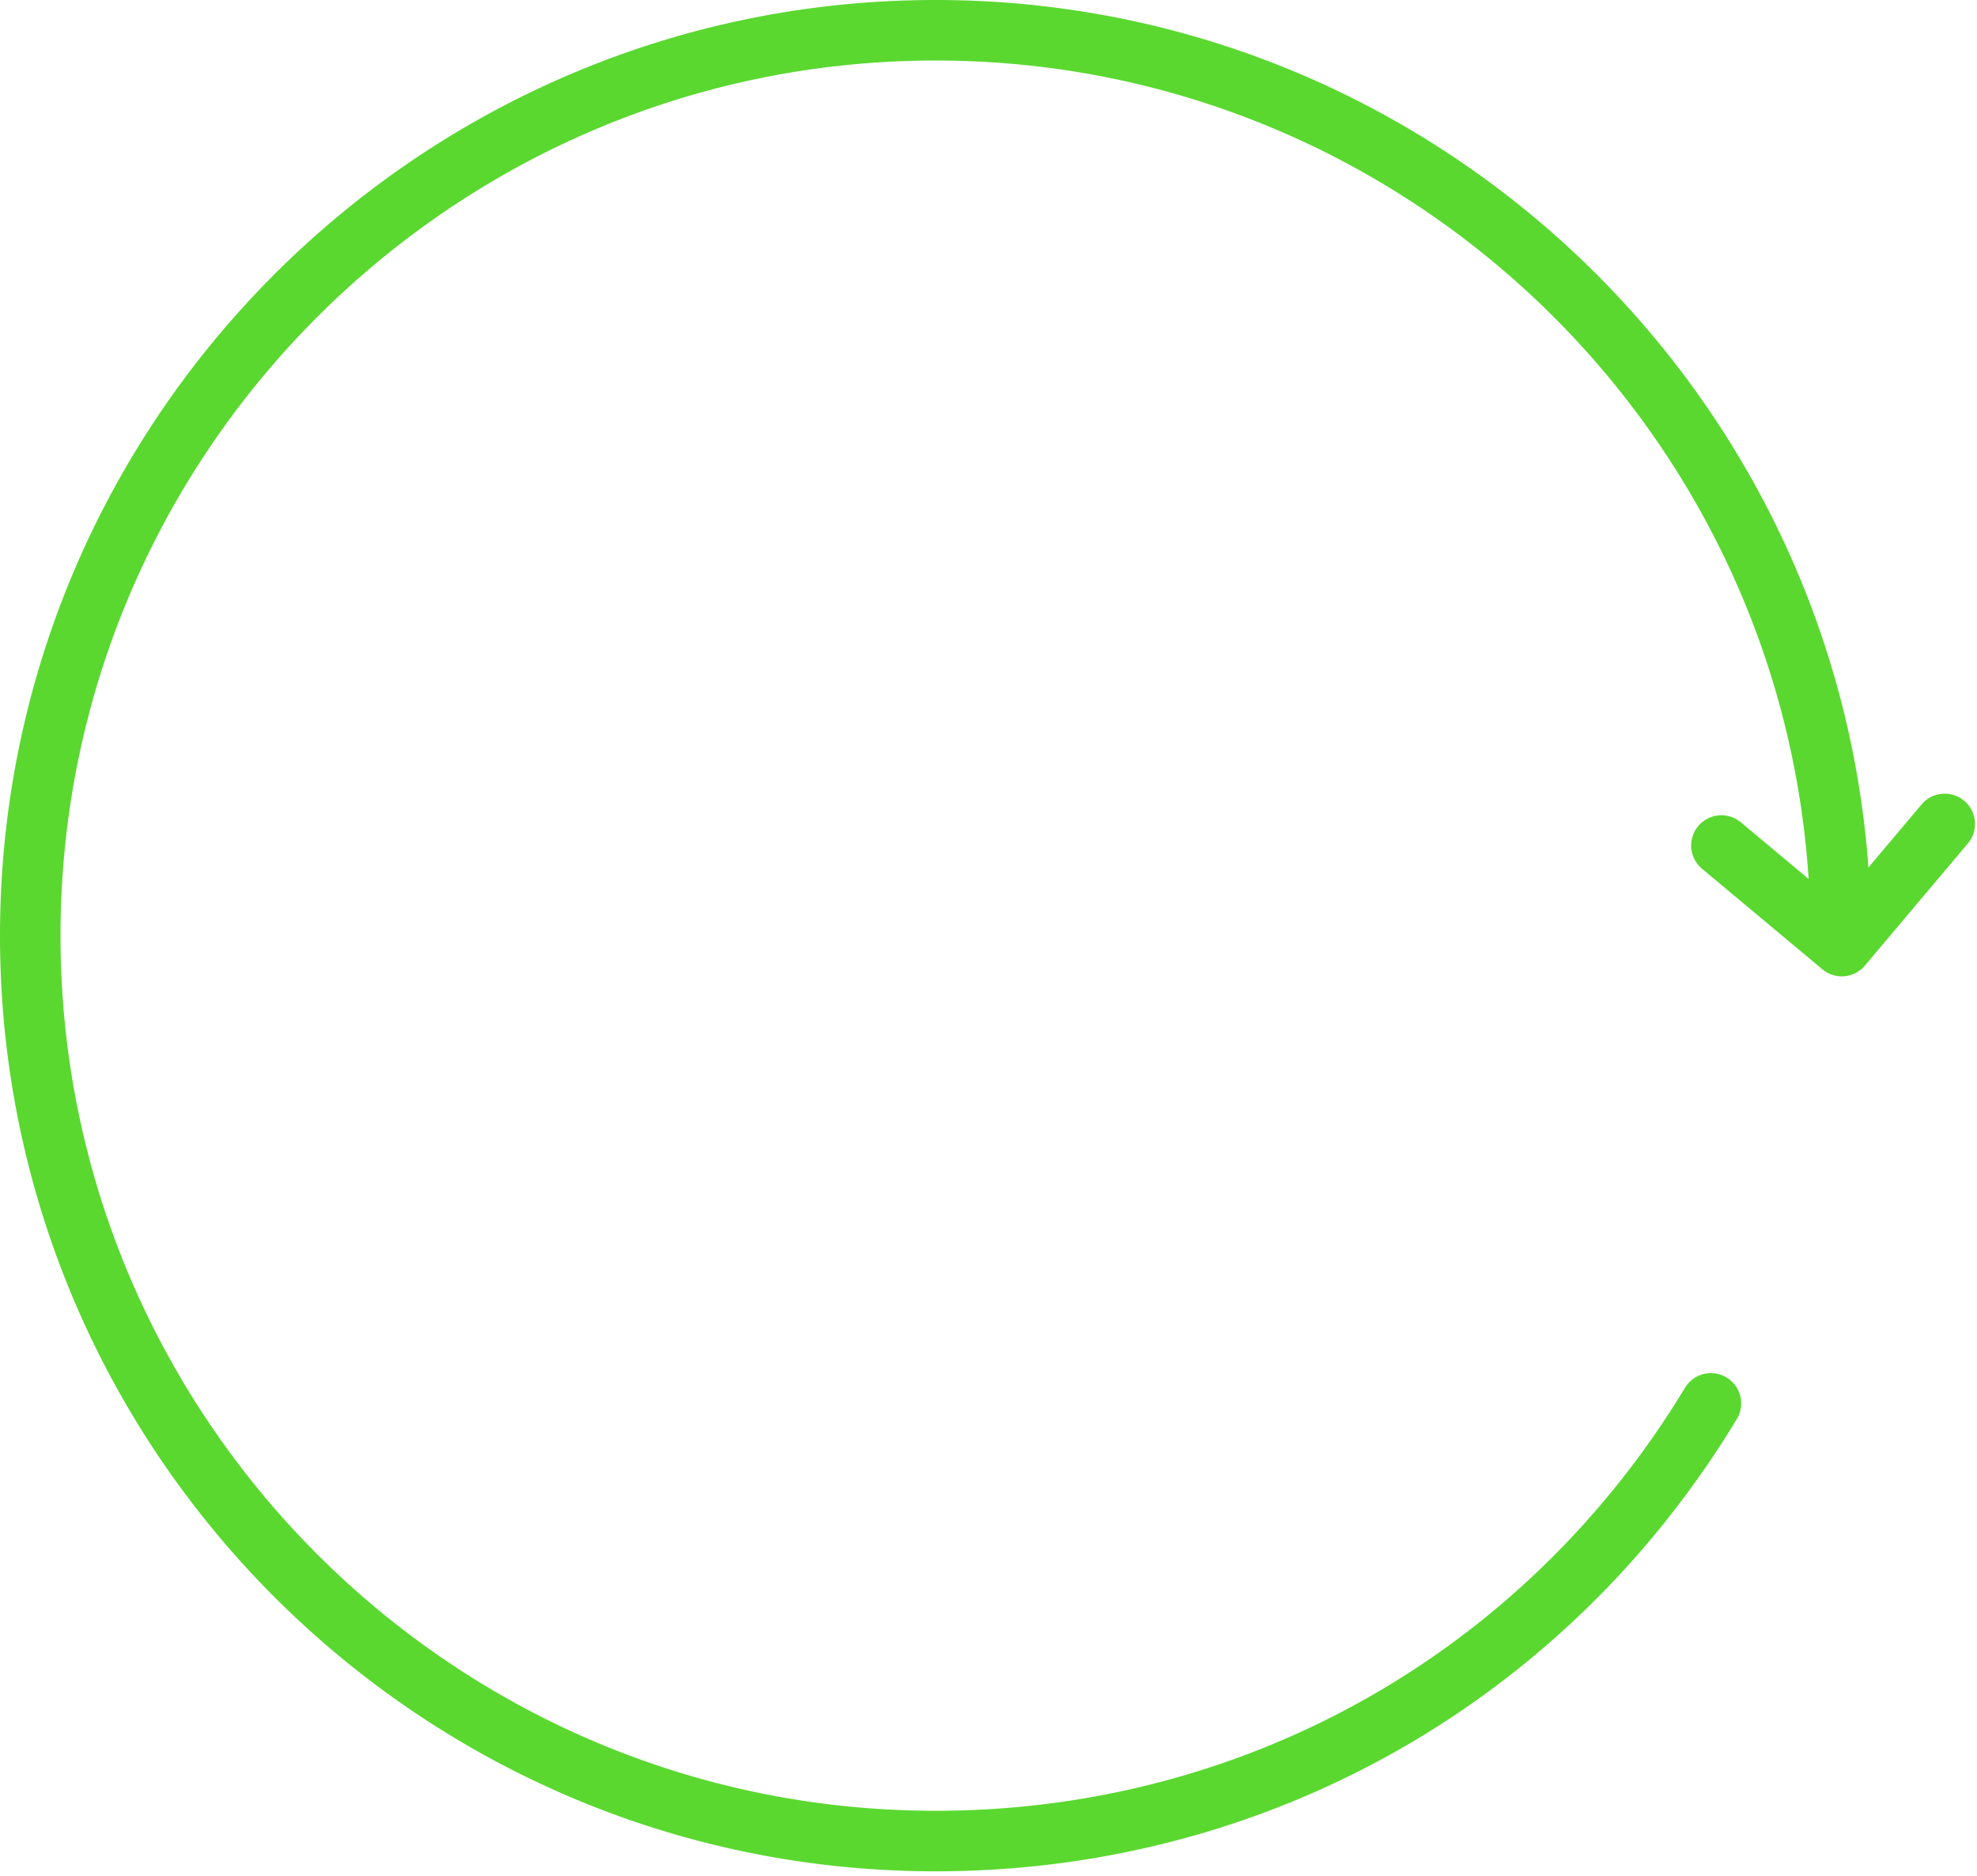 <svg width="98" height="93" fill="none" xmlns="http://www.w3.org/2000/svg"><path d="M97.366 39.691a1.5 1.5 0 00-2.113.18l-2.635 3.126C90.88 18.998 70.812 0 46.377 0 20.805 0 0 20.804 0 46.375 0 71.947 20.805 92.75 46.377 92.75c16.381 0 31.229-8.38 39.717-22.416a1.5 1.5 0 10-2.567-1.553c-7.94 13.13-21.828 20.969-37.15 20.969C22.459 89.75 3 70.292 3 46.375S22.459 3 46.377 3c22.972 0 41.82 17.952 43.276 40.562l-3.36-2.806a1.5 1.5 0 00-1.924 2.303l5.967 4.983a1.498 1.498 0 002.108-.184l5.102-6.052a1.501 1.501 0 00-.18-2.115z" fill="#5AD830"/></svg>